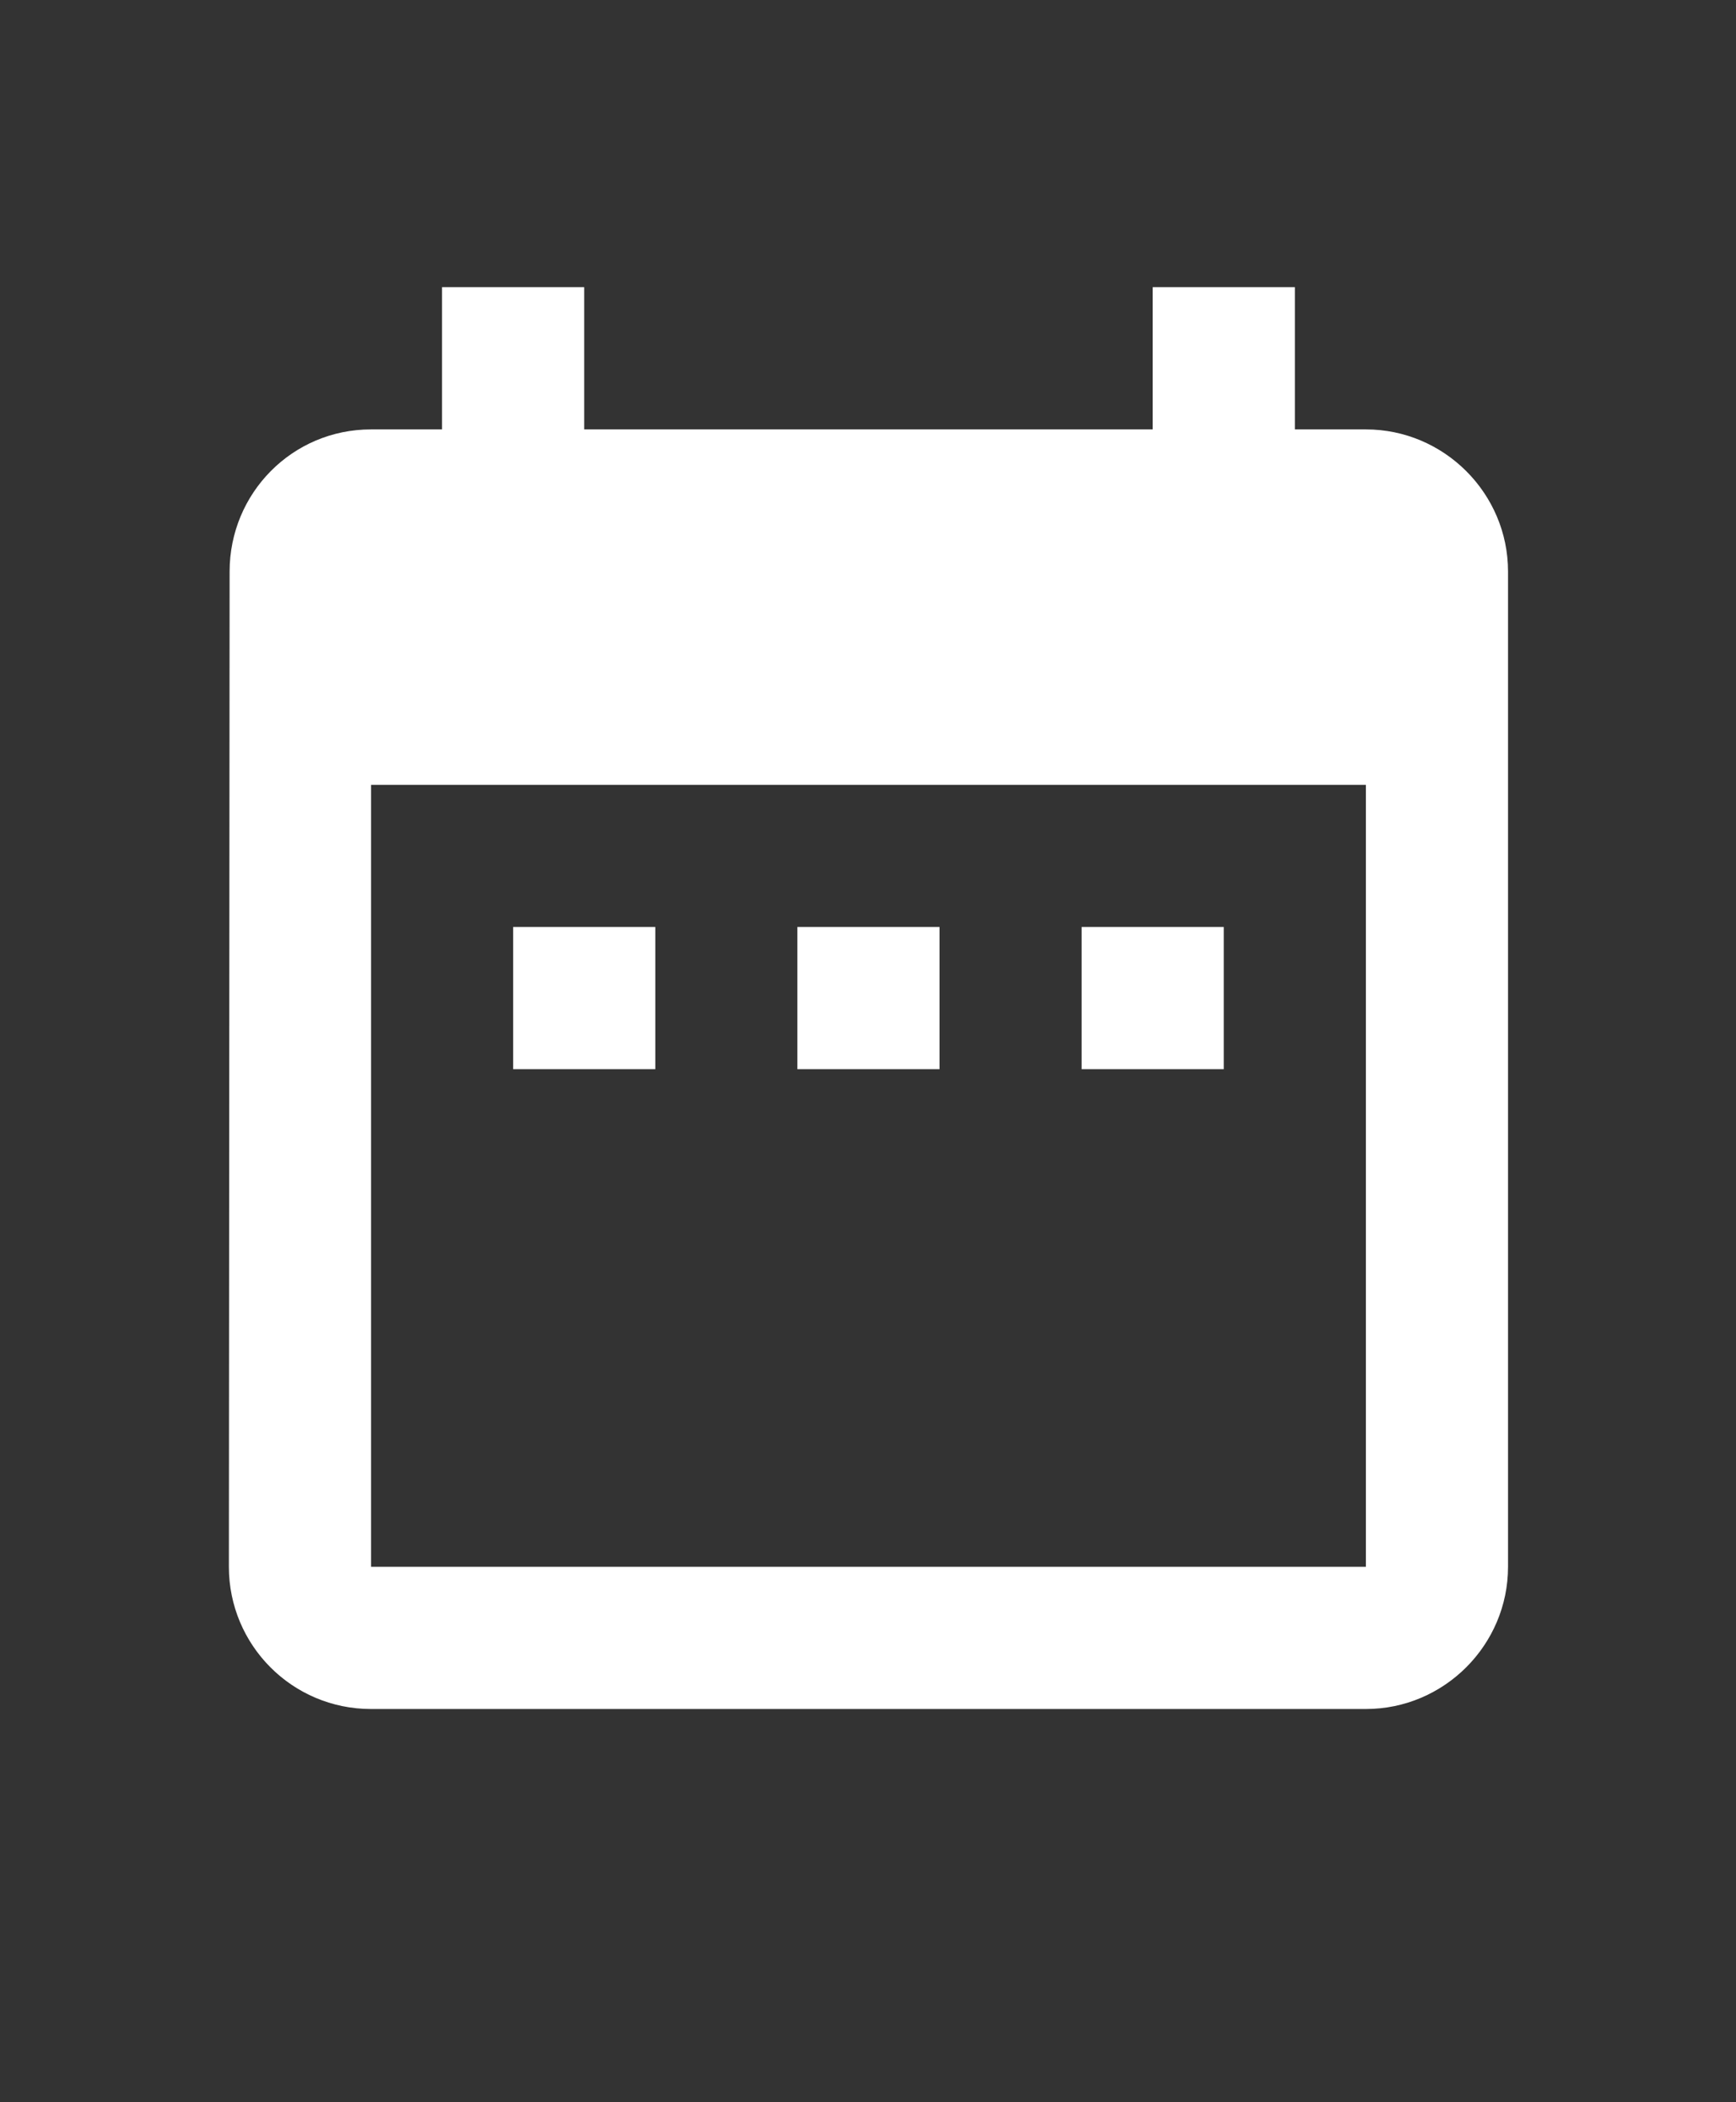 <svg width="19" height="23" viewBox="0 0 19 23" fill="none" xmlns="http://www.w3.org/2000/svg">
<rect x="0" y="0" width="19" height="23" fill="#333333" stroke="none"/>
<path d="M7.172 10.142H5.616V11.698H7.172V10.142ZM10.283 10.142H8.727V11.698H10.283V10.142ZM13.394 10.142H11.838V11.698H13.394V10.142ZM14.949 4.698H14.172V3.142H12.616V4.698H6.394V3.142H4.838V4.698H4.061C3.197 4.698 2.513 5.398 2.513 6.253L2.505 17.142C2.505 17.998 3.197 18.698 4.061 18.698H14.949C15.805 18.698 16.505 17.998 16.505 17.142V6.253C16.505 5.398 15.805 4.698 14.949 4.698ZM14.949 17.142H4.061V8.587H14.949V17.142Z" fill="white"/>
</svg>
